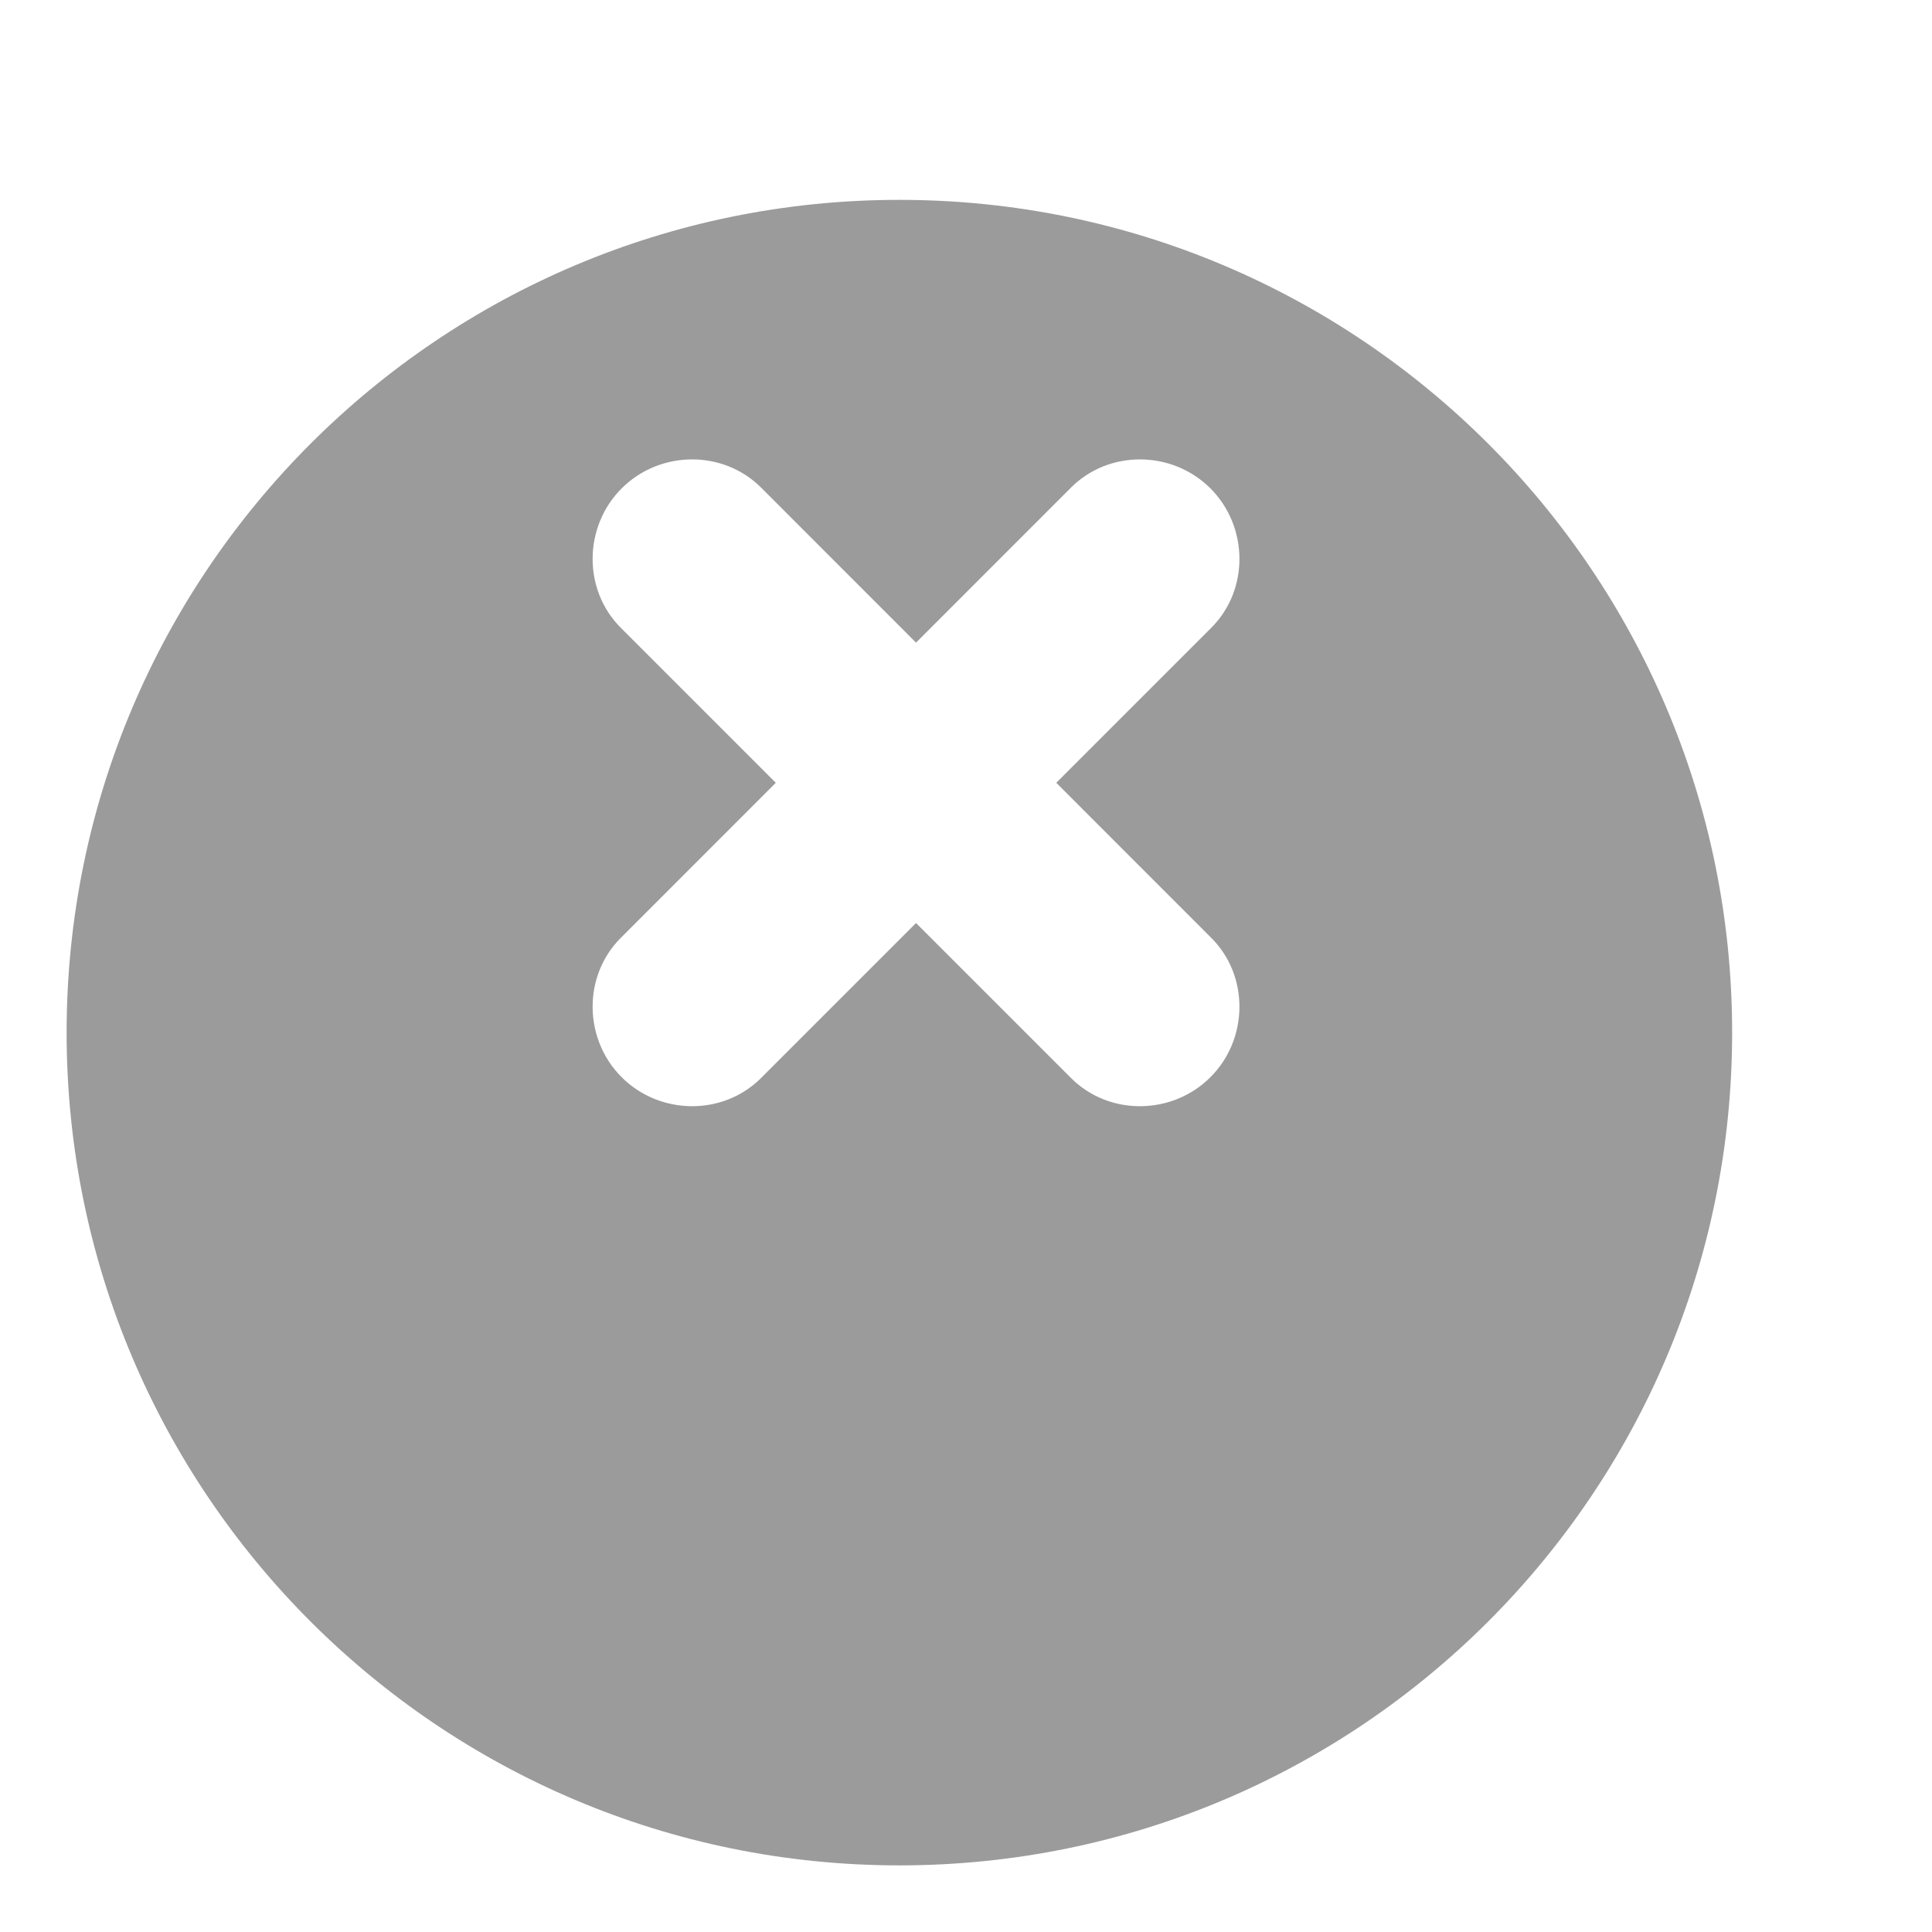 <svg width="25" height="25" viewBox="8 3 23 29" fill="none" xmlns="http://www.w3.org/2000/svg">
<g filter="url(#filter0_d)">
<path fill-rule="evenodd" clip-rule="evenodd" d="M18.5 27C25.404 27 31 21.404 31 14.5C31 7.596 25.404 2 18.5 2C11.596 2 6 7.596 6 14.5C6 21.404 11.596 27 18.5 27Z" fill="#9B9B9B"/>
</g>
<path d="M23.182 17.078L20.855 14.75L23.182 12.423C23.754 11.851 23.741 10.903 23.169 10.331C22.597 9.759 21.649 9.747 21.077 10.318L18.75 12.646L16.423 10.318C15.851 9.747 14.903 9.759 14.331 10.331C13.759 10.903 13.746 11.851 14.318 12.423L16.645 14.75L14.318 17.078C13.746 17.649 13.759 18.598 14.331 19.169C14.903 19.741 15.851 19.754 16.423 19.182L18.75 16.855L21.077 19.182C21.649 19.754 22.597 19.741 23.169 19.169C23.741 18.598 23.754 17.649 23.182 17.078Z" fill="white"/>
<defs>
<filter id="filter0_d" x="0" y="0" width="37" height="37" filterUnits="userSpaceOnUse" color-interpolation-filters="sRGB">
<feFlood flood-opacity="0" result="BackgroundImageFix"/>
<feColorMatrix in="SourceAlpha" type="matrix" values="0 0 0 0 0 0 0 0 0 0 0 0 0 0 0 0 0 0 127 0"/>
<feOffset dy="4"/>
<feGaussianBlur stdDeviation="3"/>
<feColorMatrix type="matrix" values="0 0 0 0 0 0 0 0 0 0 0 0 0 0 0 0 0 0 0.16 0"/>
<feBlend mode="normal" in2="BackgroundImageFix" result="effect1_dropShadow"/>
<feBlend mode="normal" in="SourceGraphic" in2="effect1_dropShadow" result="shape"/>
</filter>
</defs>
</svg>
